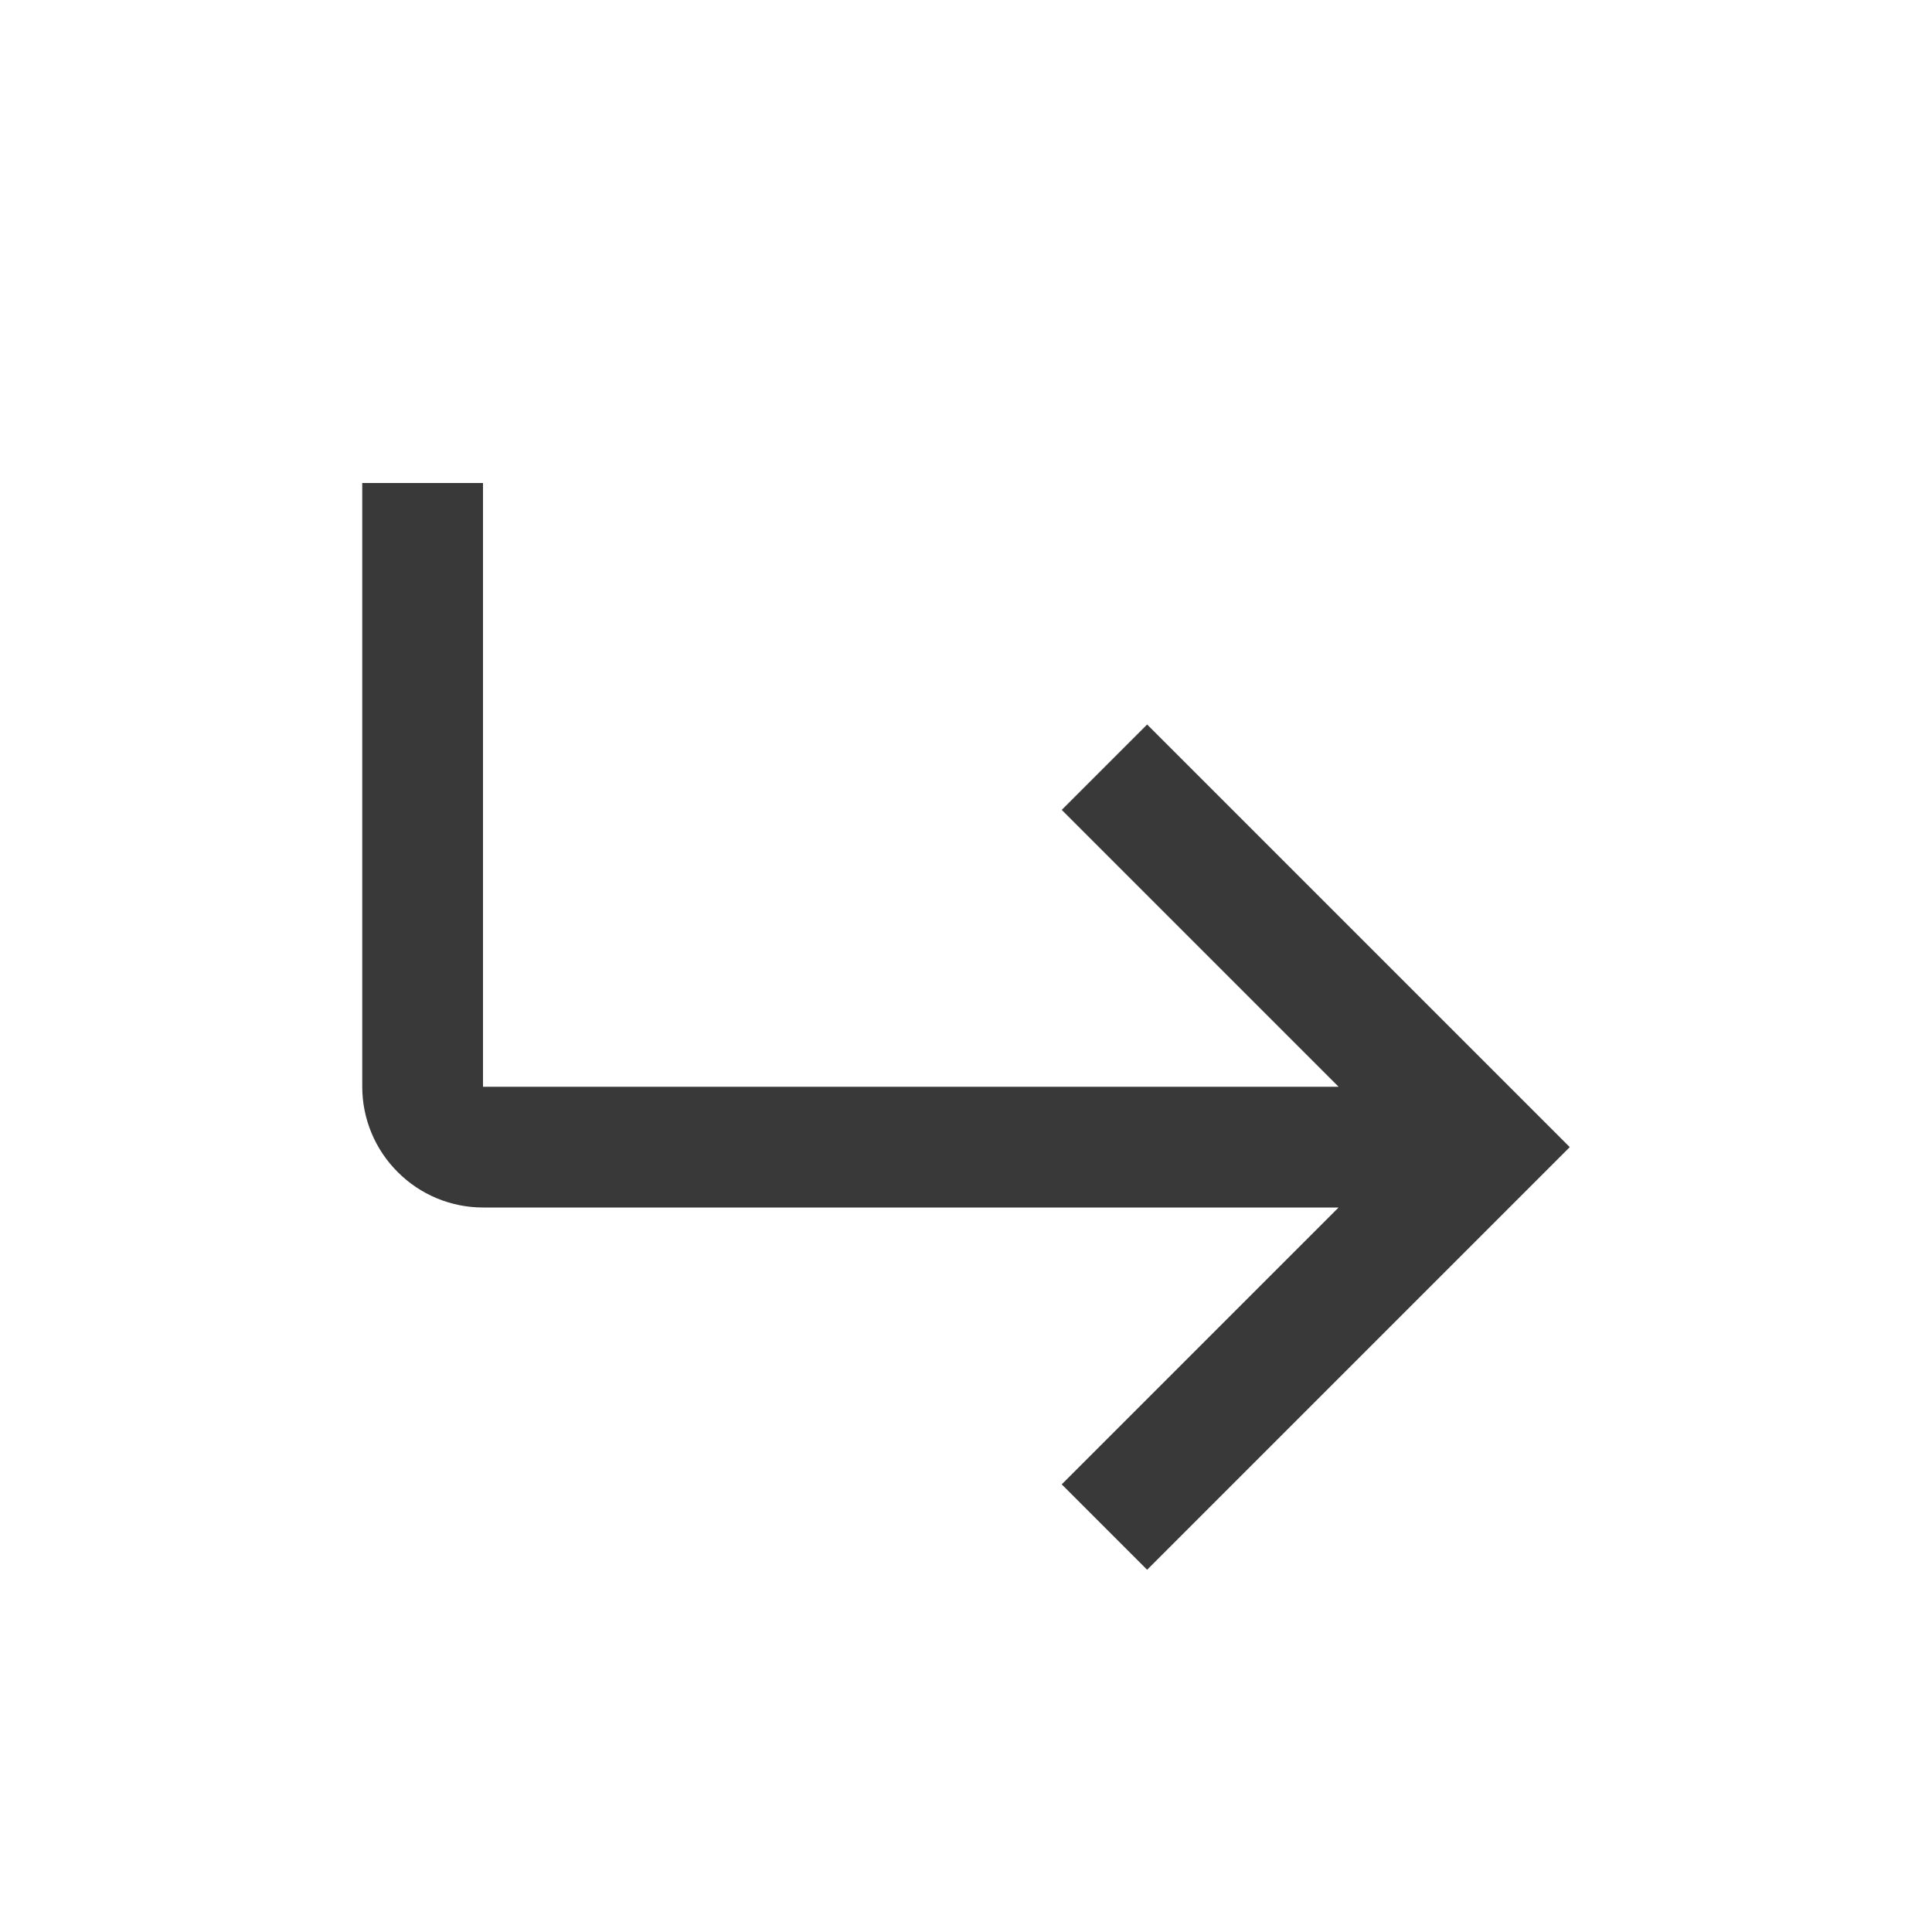 <svg width="20" height="20" viewBox="0 0 20 20" fill="none" xmlns="http://www.w3.org/2000/svg">
    <path d="M10.991 8.384L13.857 11.25L5 11.25L5 5L3.75 5L3.75 11.25C3.75 11.581 3.882 11.899 4.117 12.133C4.351 12.368 4.669 12.5 5 12.5L13.857 12.5L10.991 15.366L11.875 16.25L16.25 11.875L11.875 7.5L10.991 8.384Z" fill="#393939"/>
</svg>